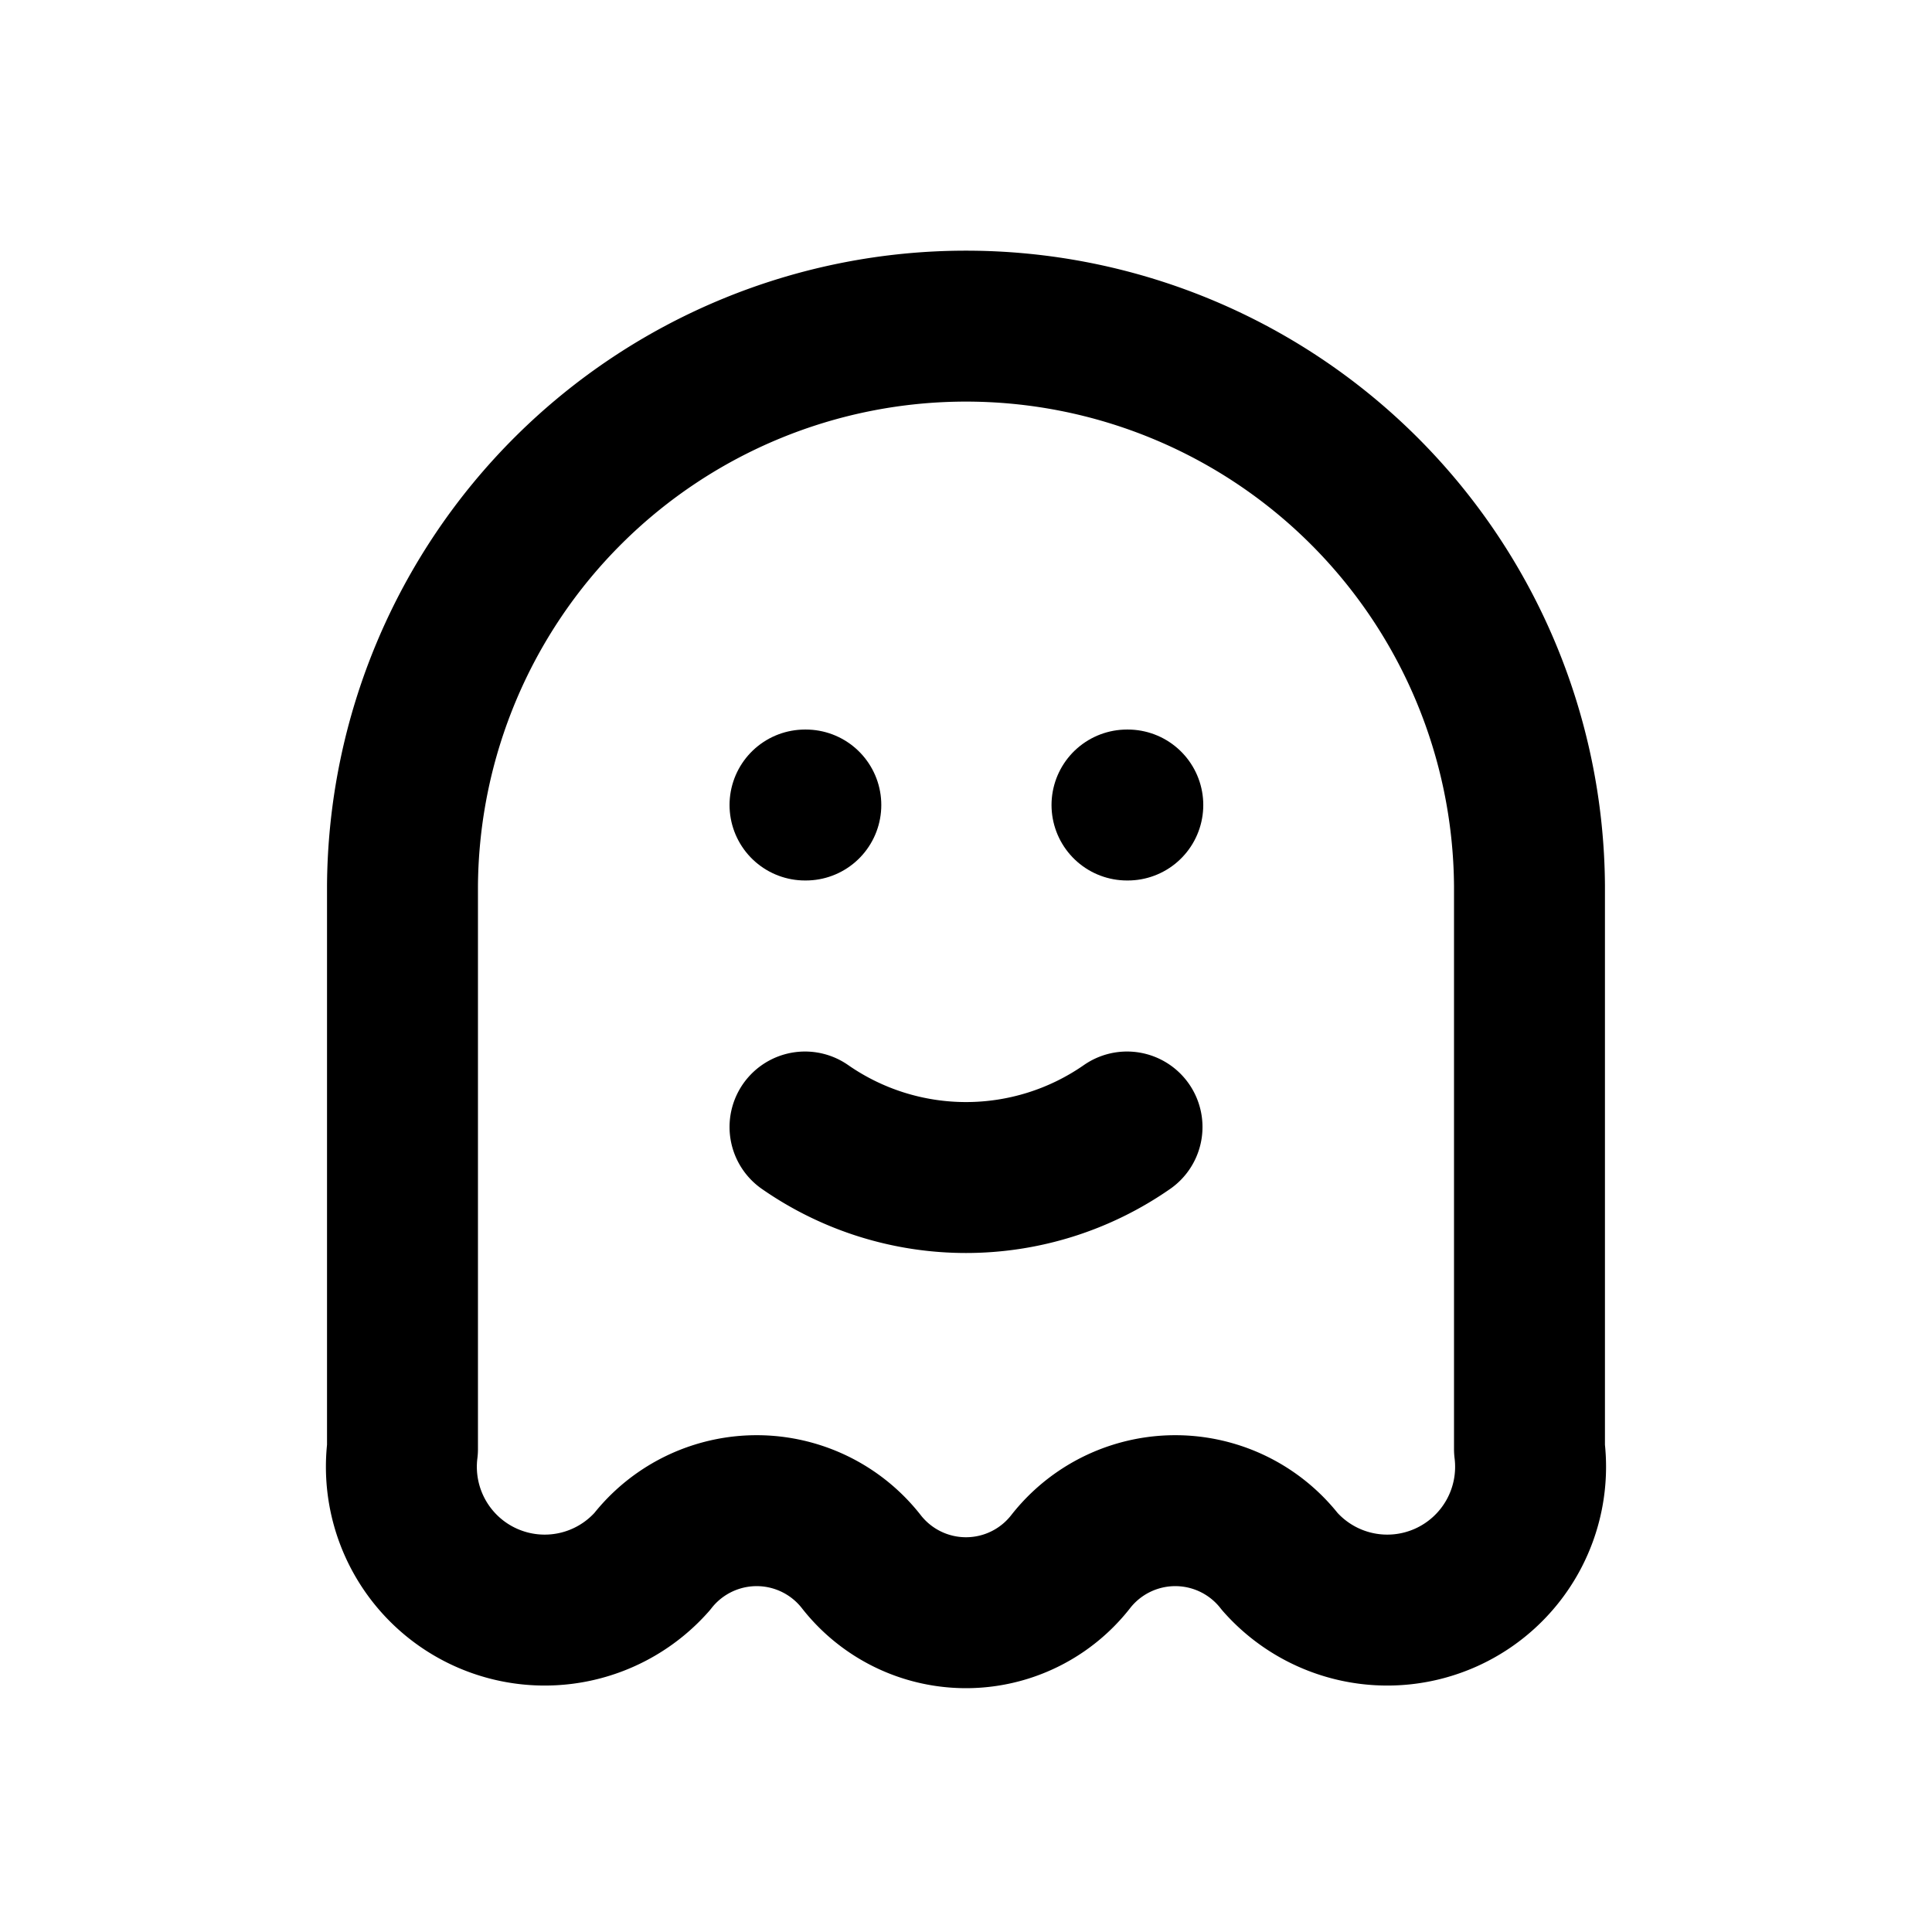 <svg id="icoGhost" xmlns="http://www.w3.org/2000/svg" width="64" height="64" viewBox="0 0 64 64">
  <path id="Trazado_7652" data-name="Trazado 7652" d="M0,0H64V64H0Z" fill="rgba(0,0,0,0)"/>
  <path id="Trazado_7653" data-name="Trazado 7653" d="M5.023,22.667a18.667,18.667,0,0,1,37.333,0V41.333a4.747,4.747,0,0,1-8.267,3.733,4.4,4.4,0,0,0-6.933,0,4.4,4.4,0,0,1-6.933,0,4.4,4.4,0,0,0-6.933,0,4.747,4.747,0,0,1-8.267-3.733V22.667" transform="translate(8.31 6.667)" fill="rgba(0,0,0,0)" stroke="currentColor" stroke-linecap="round" stroke-linejoin="round" stroke-width="5"/>
  <line id="Línea_430" data-name="Línea 430" x2="0.027" transform="translate(26.667 26.667)" fill="none" stroke="currentColor" stroke-linecap="round" stroke-linejoin="round" stroke-width="5"/>
  <line id="Línea_431" data-name="Línea 431" x2="0.027" transform="translate(37.333 26.667)" fill="none" stroke="currentColor" stroke-linecap="round" stroke-linejoin="round" stroke-width="5"/>
  <path id="Trazado_7654" data-name="Trazado 7654" d="M10,14a9.333,9.333,0,0,0,10.667,0" transform="translate(16.667 23.333)" fill="rgba(0,0,0,0)" stroke="currentColor" stroke-linecap="round" stroke-linejoin="round" stroke-width="5"/>
</svg>

